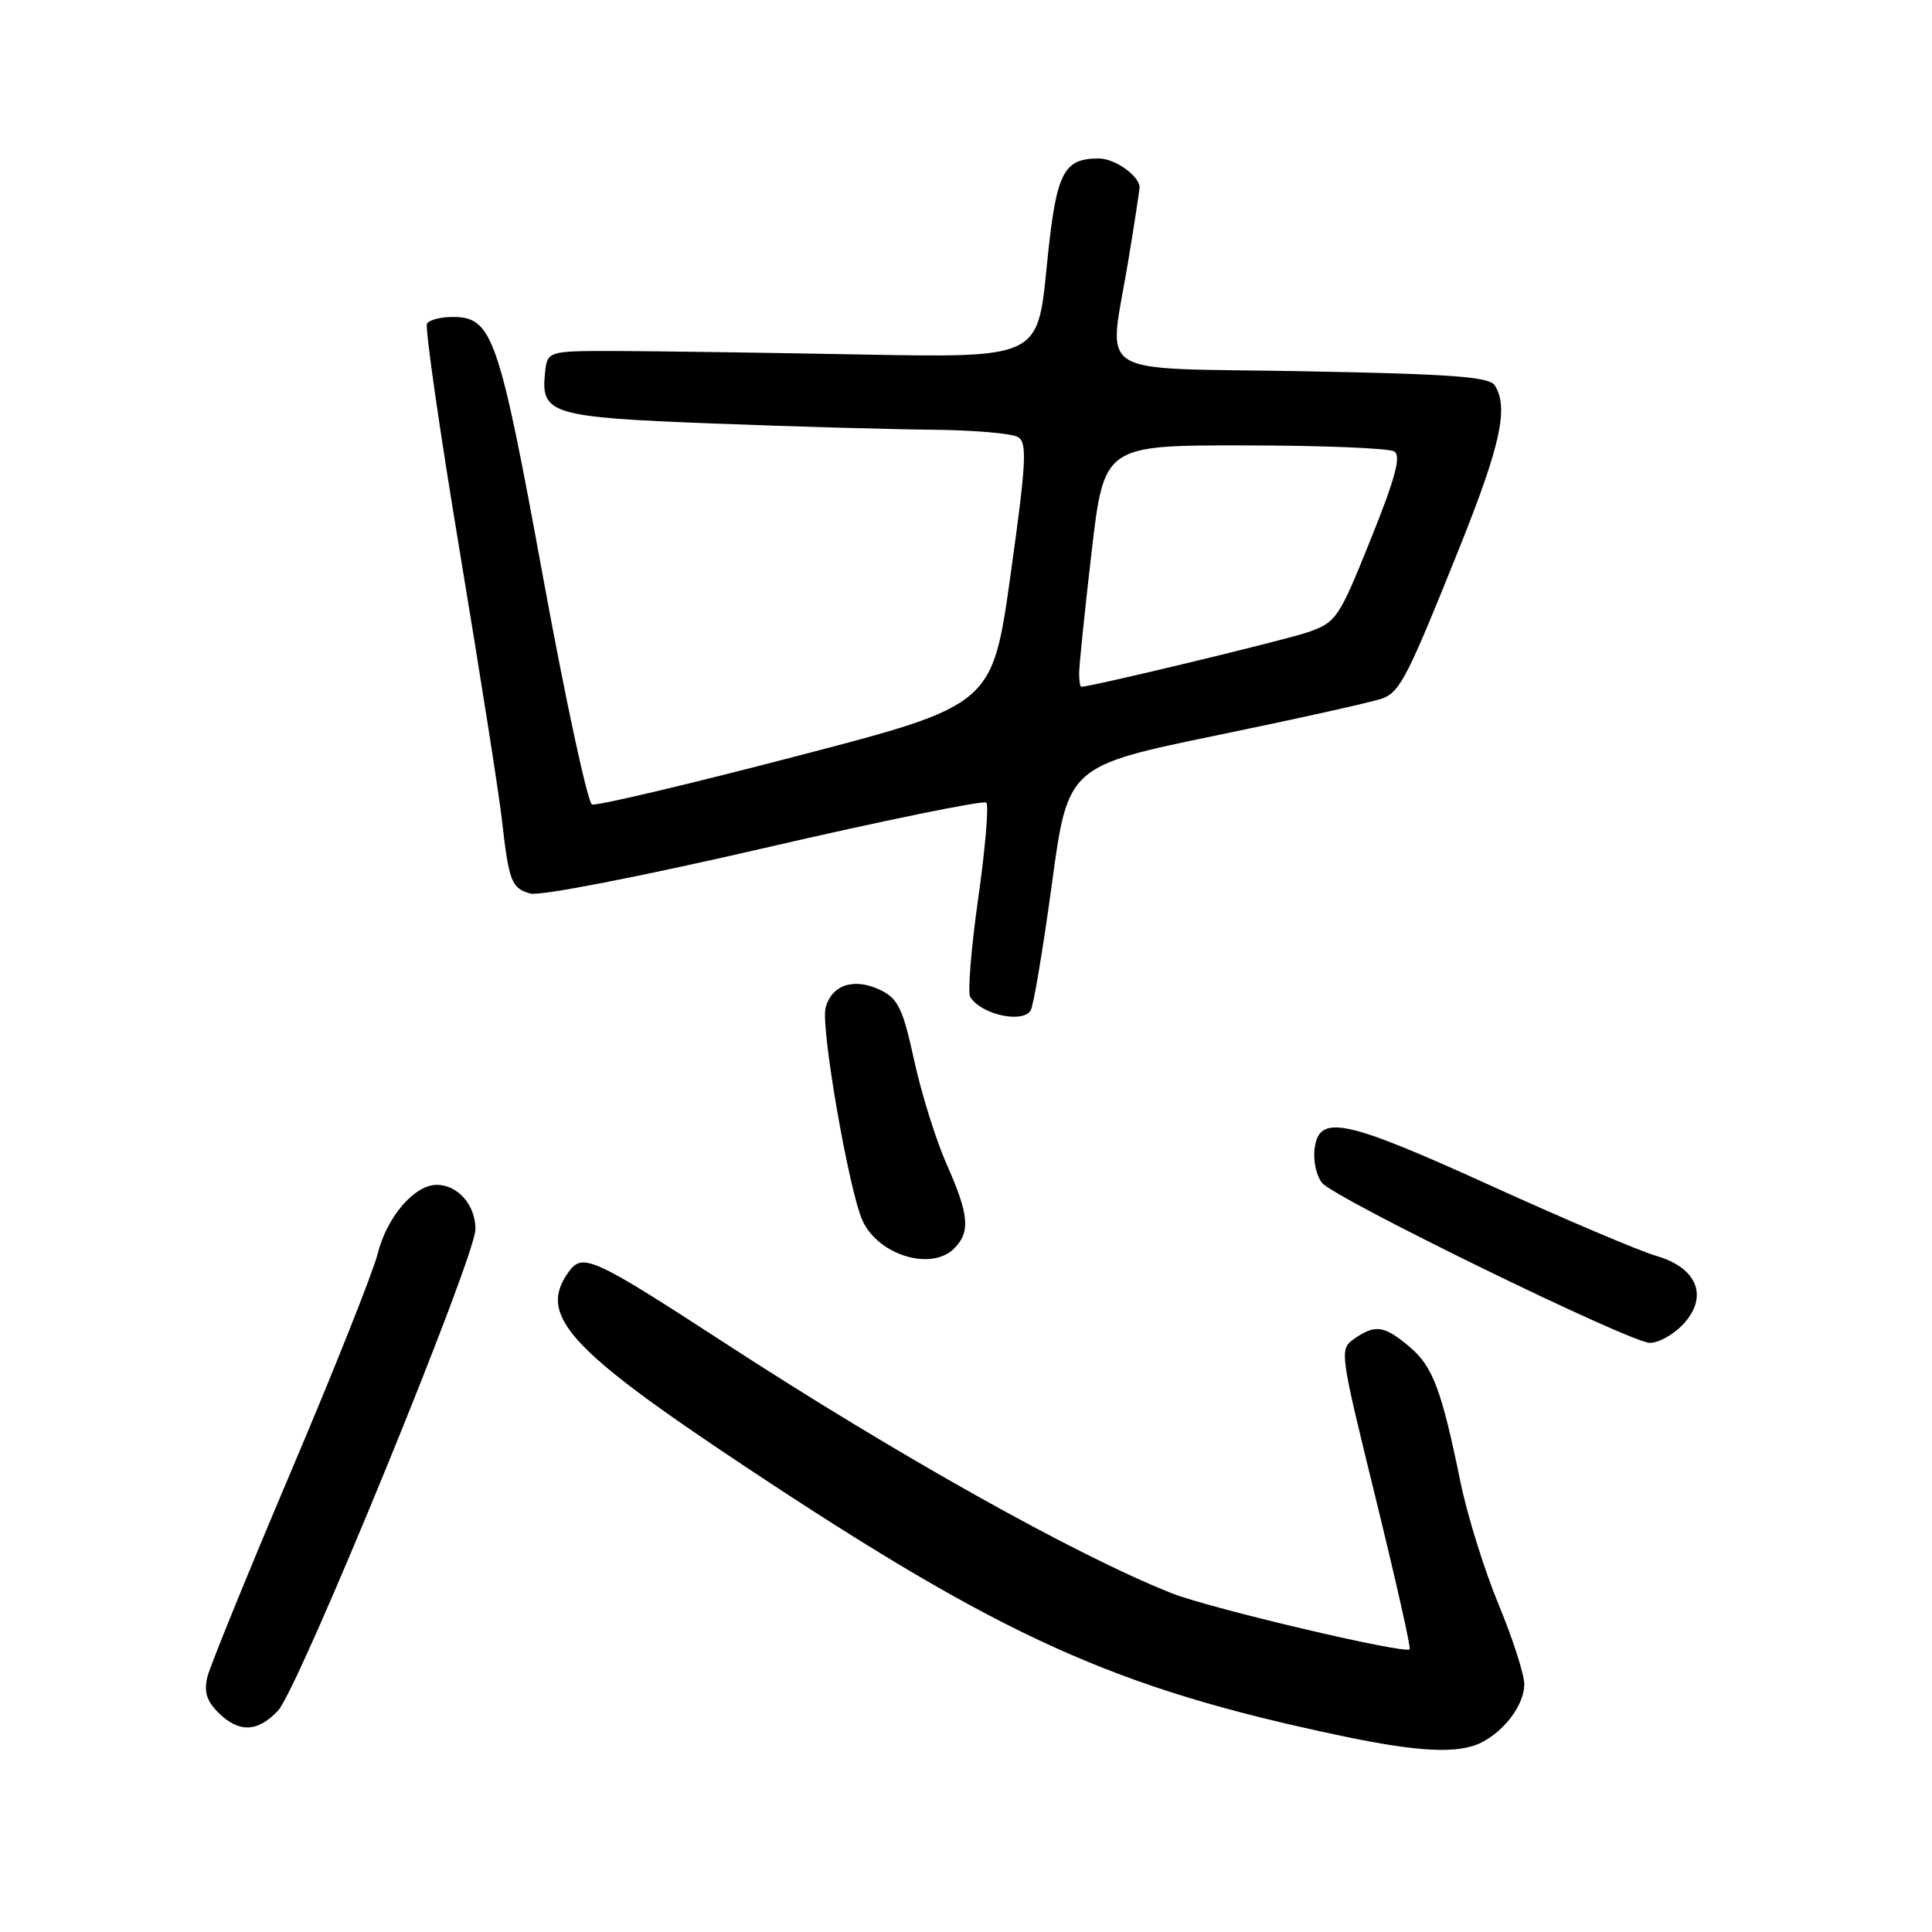 <?xml version="1.0" encoding="UTF-8" standalone="no"?>
<!DOCTYPE svg PUBLIC "-//W3C//DTD SVG 1.1//EN" "http://www.w3.org/Graphics/SVG/1.1/DTD/svg11.dtd" >
<svg xmlns="http://www.w3.org/2000/svg" xmlns:xlink="http://www.w3.org/1999/xlink" version="1.1" viewBox="0 0 256 256">
 <g >
 <path fill="currentColor"
d=" M 196.32 230.88 C 199.44 229.28 201.95 225.87 201.98 223.19 C 201.99 221.92 200.46 217.16 198.58 212.62 C 196.69 208.07 194.42 200.78 193.53 196.42 C 190.99 184.06 189.86 181.06 186.75 178.44 C 183.41 175.63 182.22 175.46 179.44 177.40 C 177.46 178.79 177.50 179.04 182.28 198.51 C 184.94 209.35 186.97 218.36 186.79 218.54 C 186.14 219.20 160.34 213.12 155.28 211.12 C 142.64 206.12 118.94 192.85 96.00 177.93 C 78.62 166.63 77.21 165.99 75.39 168.48 C 71.17 174.25 75.24 178.73 98.88 194.42 C 132.99 217.05 147.65 223.67 177.64 229.99 C 188.01 232.18 193.29 232.43 196.32 230.88 Z  M 36.84 226.67 C 39.56 223.78 63.00 166.60 63.00 162.87 C 63.00 159.67 60.67 157.00 57.88 157.00 C 54.91 157.00 51.27 161.23 50.04 166.14 C 49.44 168.54 44.27 181.53 38.55 195.00 C 32.84 208.47 27.86 220.70 27.49 222.16 C 27.00 224.14 27.37 225.37 28.91 226.91 C 31.63 229.63 34.13 229.55 36.84 226.67 Z  M 223.01 175.49 C 226.43 171.85 224.93 168.00 219.49 166.42 C 217.30 165.79 207.40 161.59 197.51 157.09 C 178.04 148.24 174.72 147.56 174.18 152.31 C 174.00 153.86 174.45 155.85 175.18 156.74 C 176.88 158.81 215.83 177.83 218.58 177.93 C 219.72 177.97 221.71 176.87 223.01 175.49 Z  M 126.43 165.43 C 128.61 163.25 128.41 160.97 125.44 154.28 C 124.03 151.10 122.09 144.90 121.13 140.50 C 119.63 133.63 119.00 132.32 116.67 131.19 C 113.19 129.50 110.17 130.48 109.39 133.57 C 108.74 136.19 112.49 157.78 114.29 161.74 C 116.38 166.32 123.40 168.46 126.43 165.43 Z  M 136.57 133.89 C 136.94 133.28 138.21 125.74 139.38 117.14 C 141.50 101.50 141.50 101.50 161.50 97.38 C 172.50 95.11 182.30 92.92 183.29 92.51 C 185.56 91.56 186.56 89.58 193.40 72.54 C 198.85 58.95 199.92 54.01 198.07 51.07 C 197.34 49.92 192.42 49.56 172.58 49.19 C 144.21 48.67 146.90 50.38 149.51 34.50 C 150.33 29.55 150.99 25.19 151.00 24.82 C 151.00 23.33 147.73 21.00 145.62 21.00 C 140.81 21.00 139.93 22.84 138.68 35.49 C 137.50 47.41 137.50 47.41 114.00 46.97 C 101.07 46.73 86.45 46.52 81.50 46.51 C 72.50 46.50 72.50 46.50 72.20 49.59 C 71.68 54.86 73.20 55.30 94.33 56.11 C 104.87 56.52 118.00 56.89 123.50 56.94 C 129.00 56.99 134.14 57.43 134.92 57.93 C 136.12 58.69 135.98 61.36 133.91 76.13 C 131.49 93.44 131.49 93.44 105.49 100.21 C 91.20 103.94 79.03 106.81 78.45 106.60 C 77.87 106.39 74.95 92.82 71.95 76.44 C 66.10 44.46 65.24 42.00 59.99 42.00 C 58.41 42.00 56.88 42.39 56.58 42.87 C 56.29 43.35 58.24 56.96 60.93 73.12 C 63.61 89.28 66.12 105.20 66.49 108.50 C 67.43 116.82 67.76 117.70 70.28 118.40 C 71.55 118.75 84.81 116.17 101.28 112.37 C 117.10 108.71 130.34 106.01 130.69 106.35 C 131.04 106.70 130.56 112.40 129.62 119.02 C 128.68 125.64 128.21 131.52 128.56 132.10 C 130.00 134.43 135.48 135.65 136.57 133.89 Z  M 142.99 89.25 C 142.98 88.29 143.72 81.09 144.63 73.25 C 146.29 59.00 146.29 59.00 164.89 59.02 C 175.13 59.02 184.06 59.39 184.75 59.82 C 185.68 60.42 184.91 63.30 181.61 71.50 C 177.43 81.91 177.06 82.45 173.37 83.75 C 170.41 84.79 144.62 91.00 143.27 91.00 C 143.12 91.00 142.99 90.21 142.99 89.25 Z "/>
</g>
</svg>